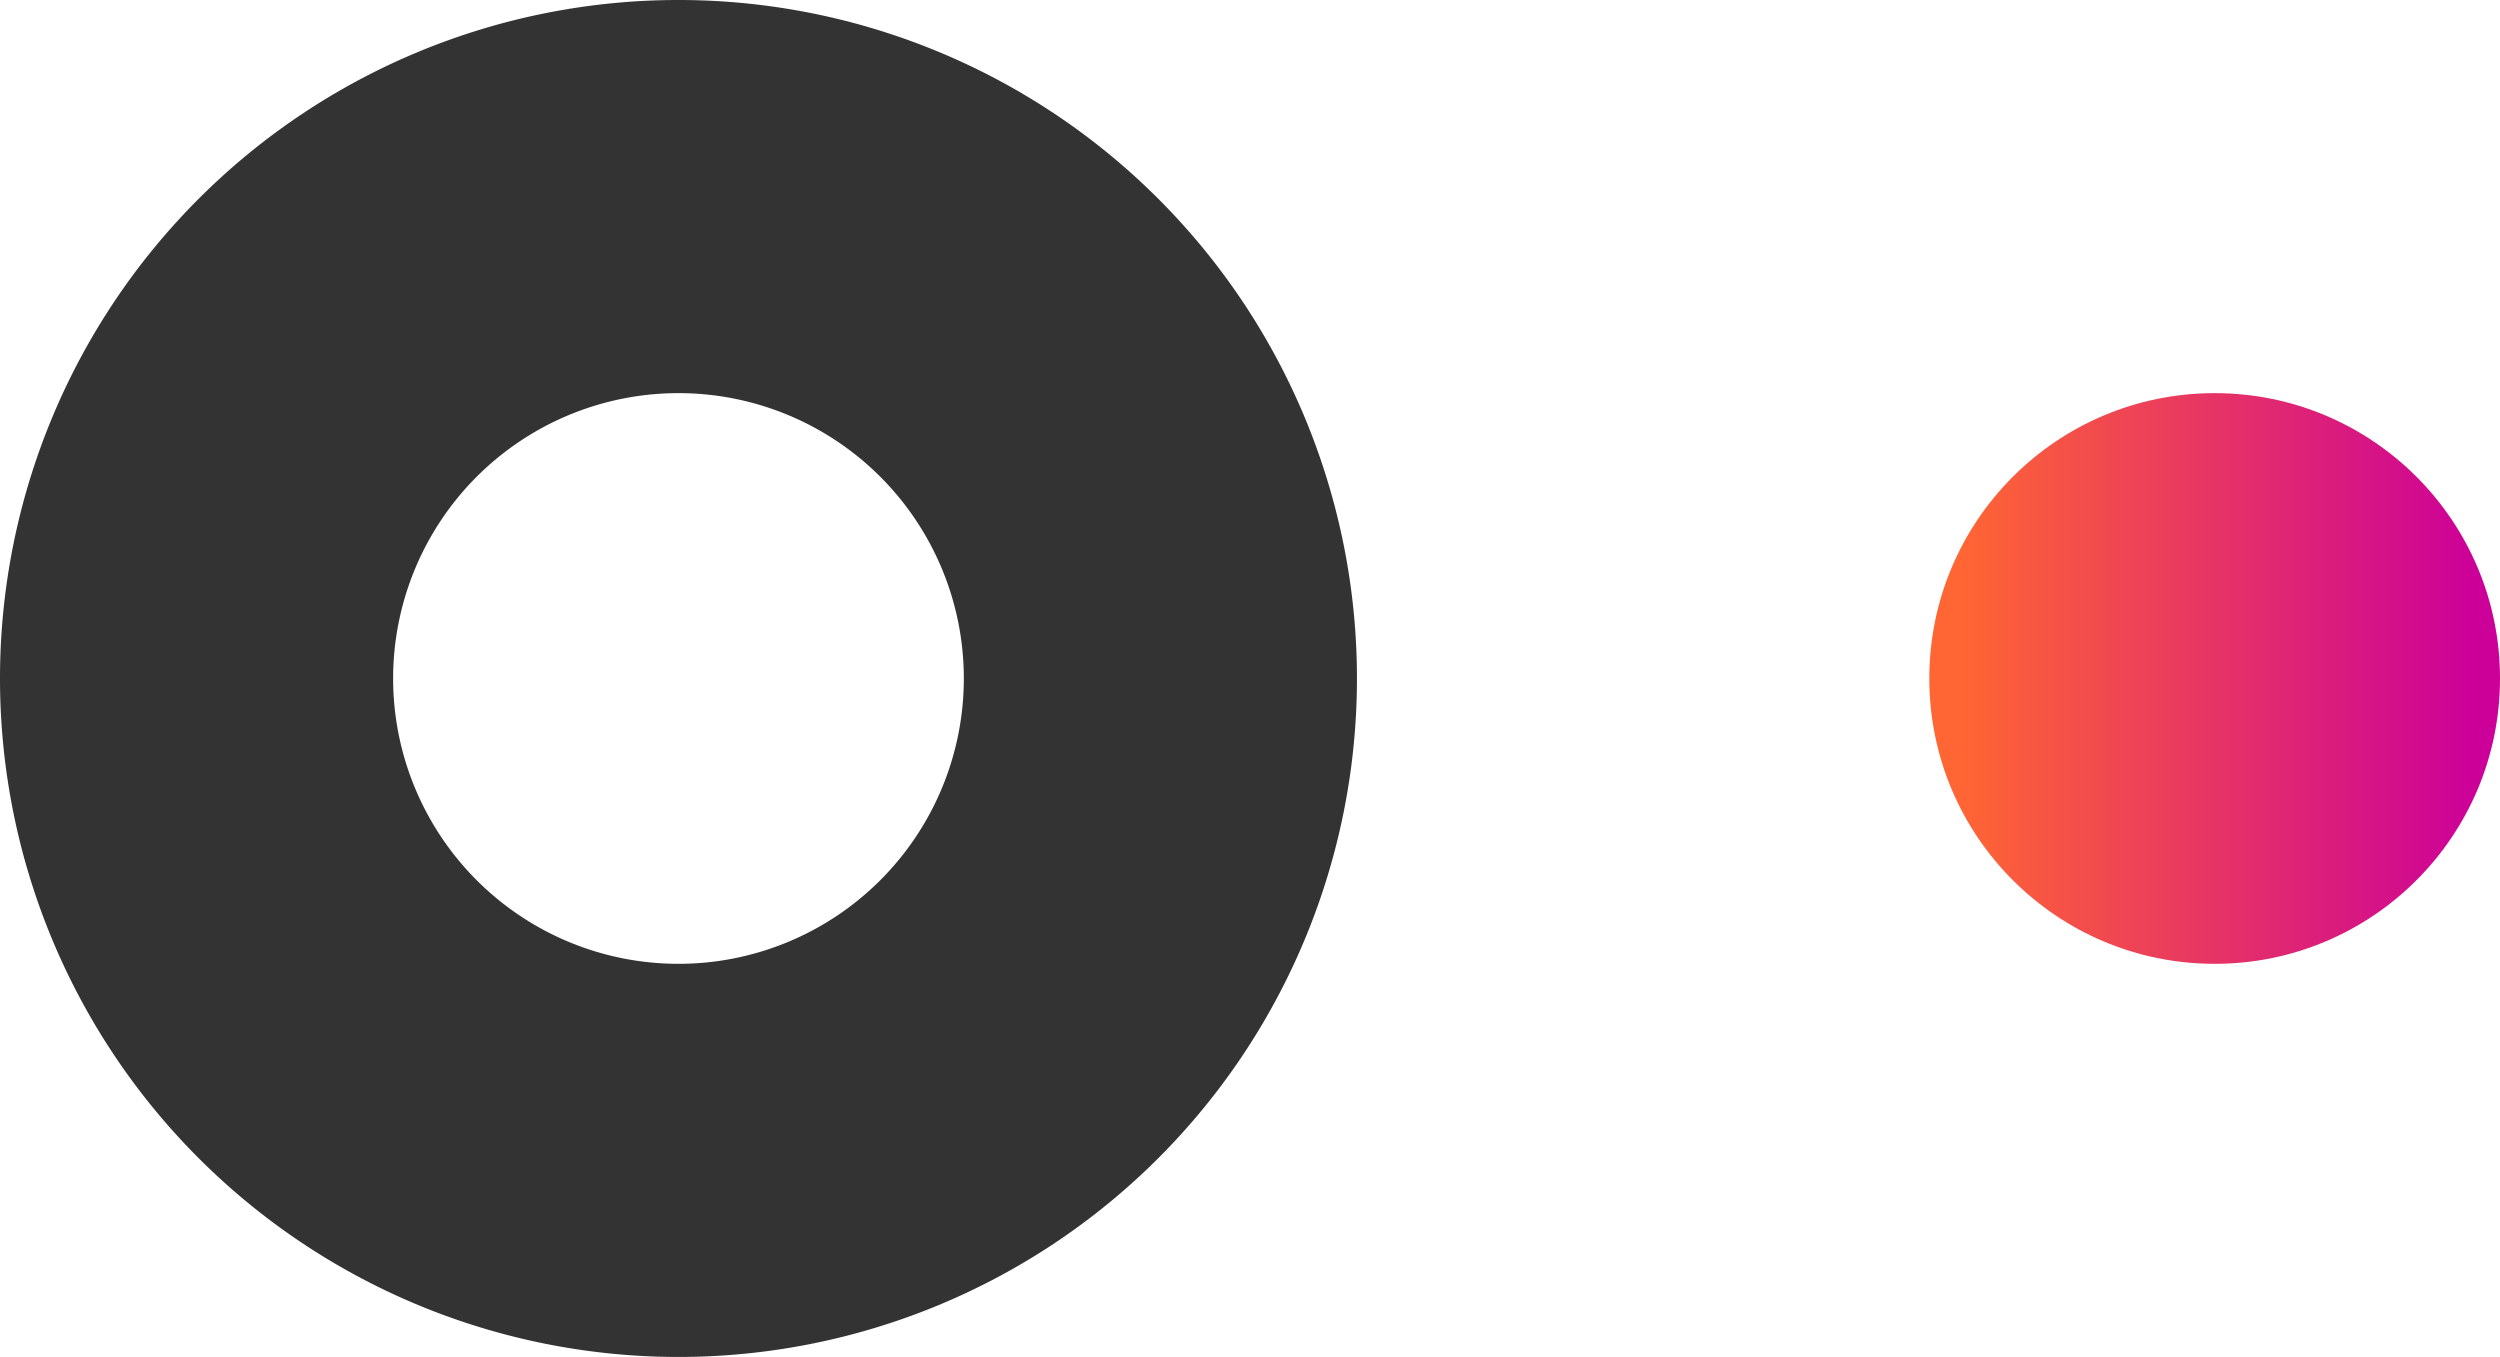 <svg id="Layer_1" data-name="Layer 1"
    xmlns="http://www.w3.org/2000/svg"
    xmlns:xlink="http://www.w3.org/1999/xlink" viewBox="0 0 195.29 106">
    <defs>
        <style>
          .cls-1{
            fill:#333;
          }
          .cls-2{
            fill:url(#linear-gradient);
          }
          @media (prefers-color-scheme: dark) {
            .cls-1 {
              fill: #fff;
            }
          }
        </style>
        <linearGradient id="linear-gradient" x1="153.02" y1="53" x2="193.34" y2="53" gradientUnits="userSpaceOnUse">
            <stop offset="0" stop-color="#f63"/>
            <stop offset="1" stop-color="#c09"/>
        </linearGradient>
    </defs>
    <path class="cls-1" d="M106,53a53,53,0,1,0-53,53A53,53,0,0,0,106,53ZM30.71,53A22.29,22.29,0,1,1,53,75.29,22.29,22.29,0,0,1,30.71,53Z"/>
    <circle class="cls-2" cx="173" cy="53" r="22.29"/>
</svg>
